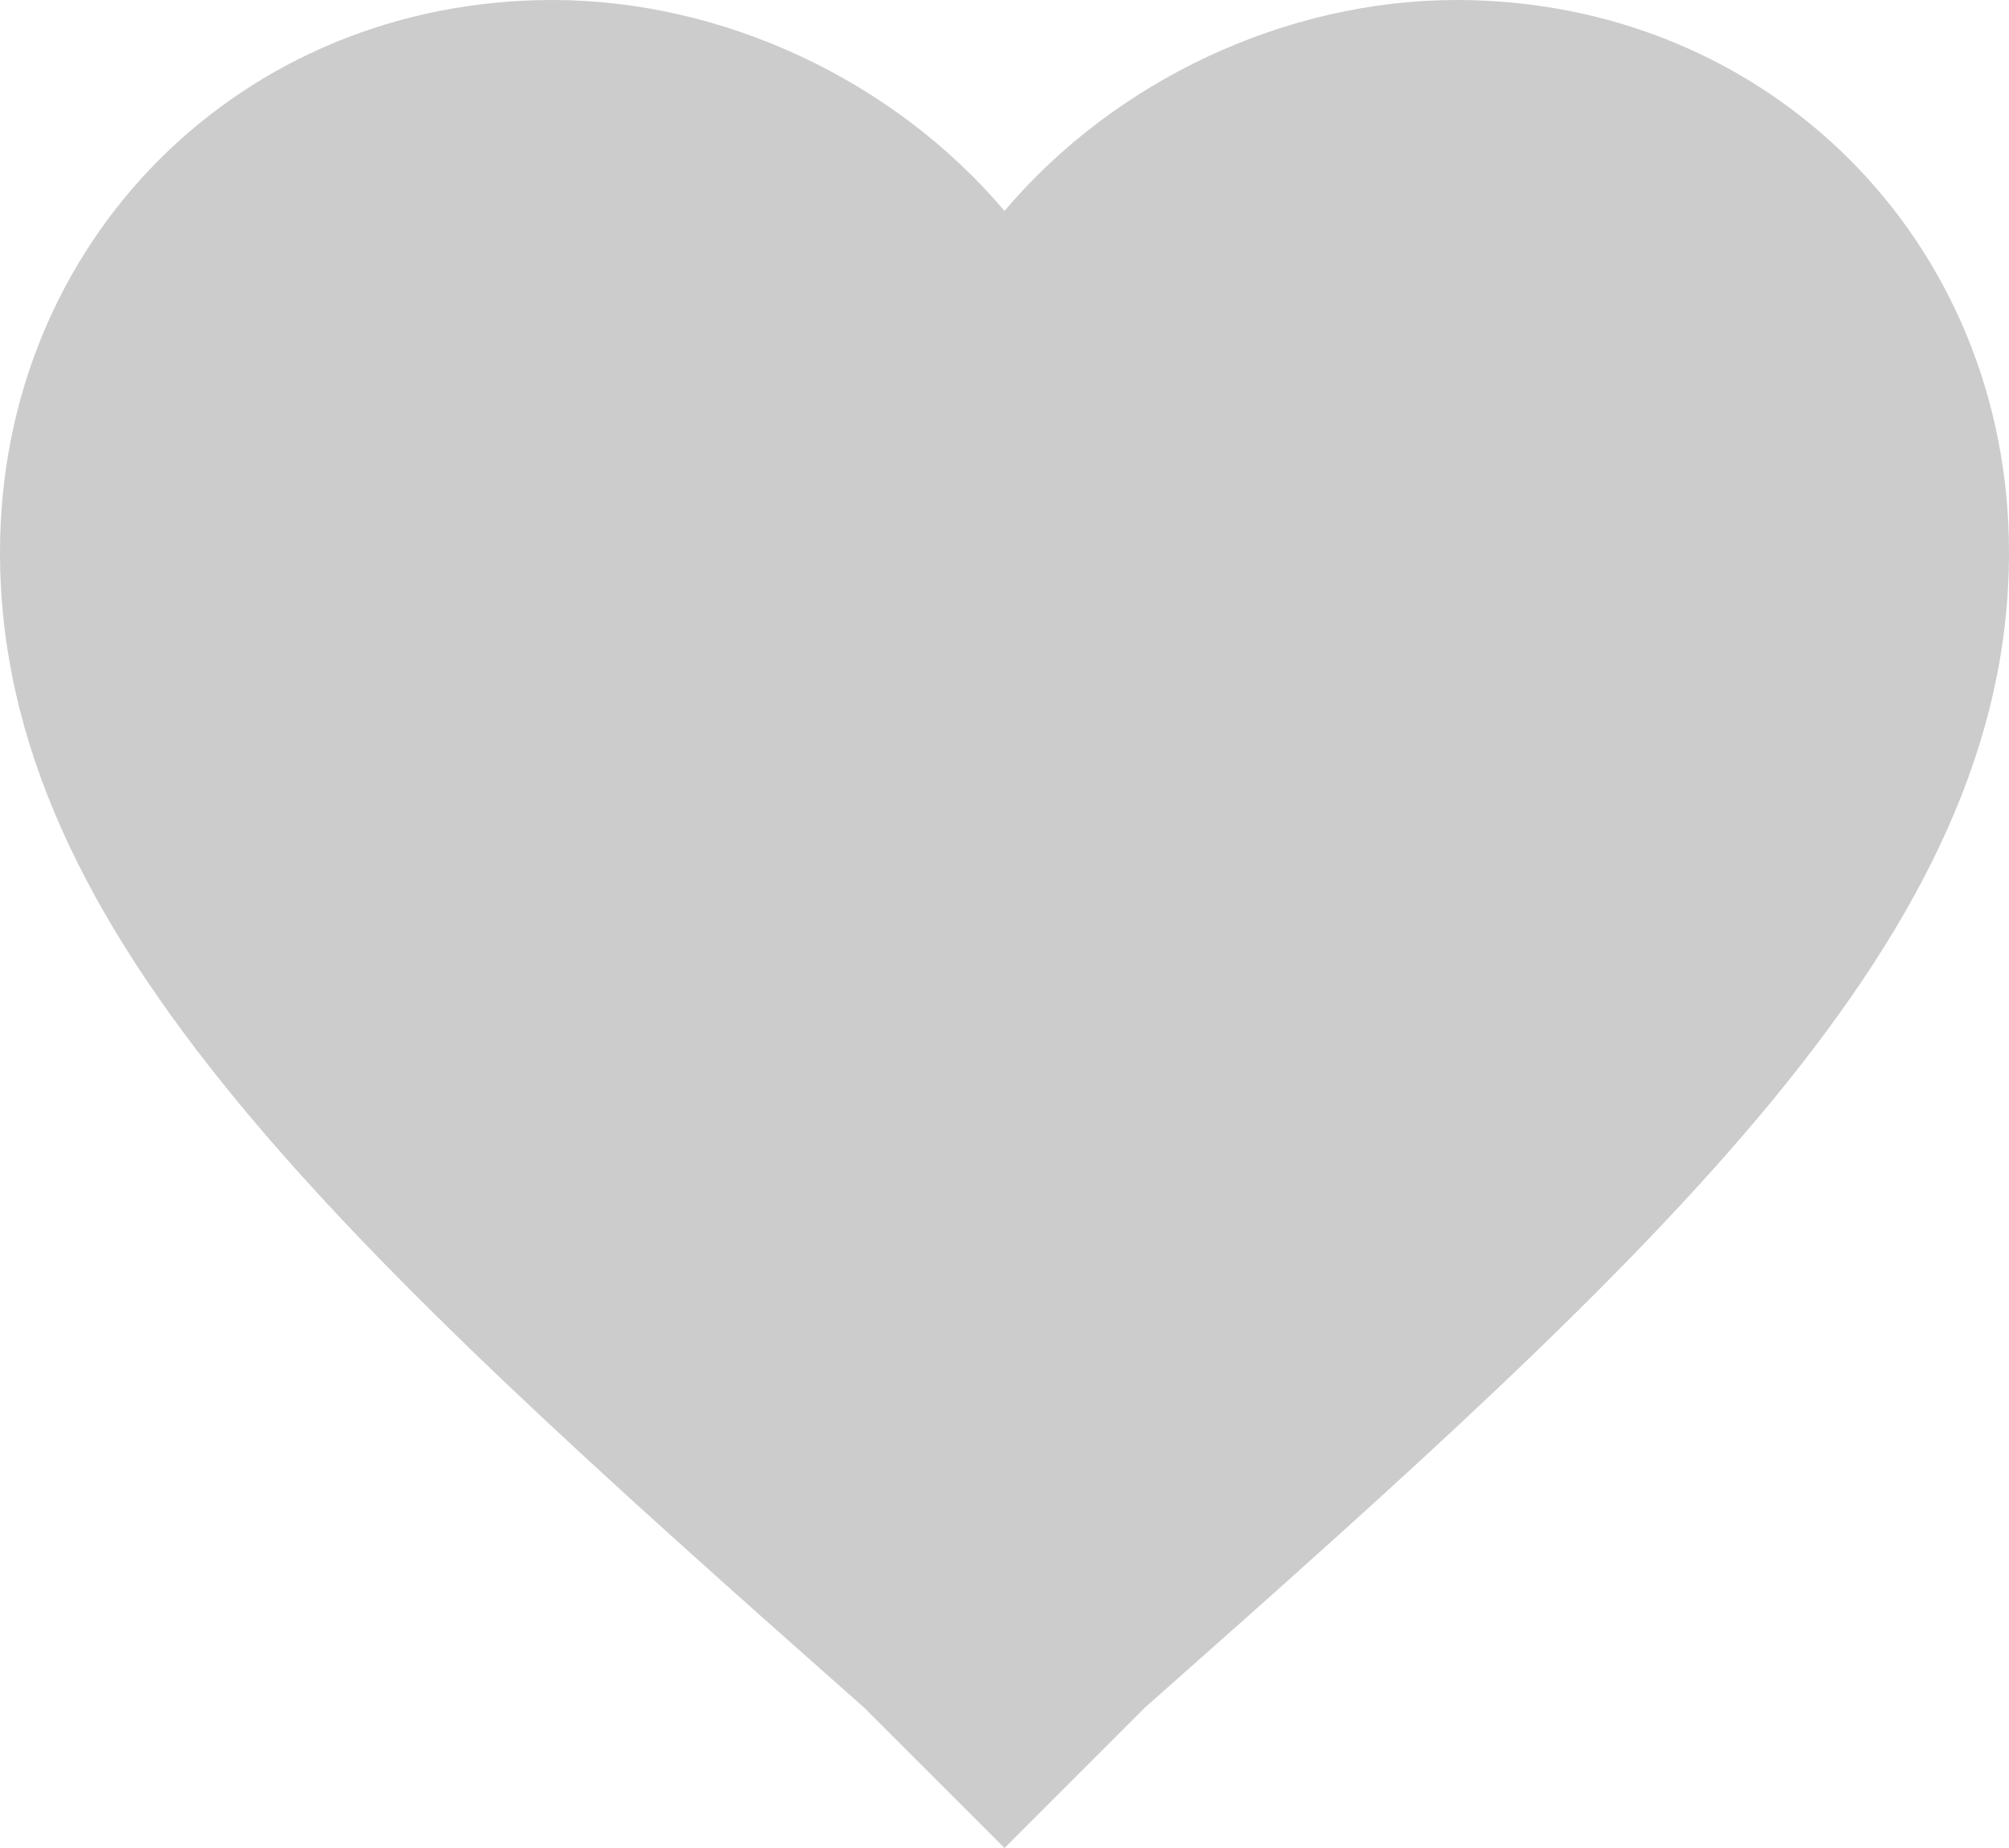 <svg width="500" height="460" viewBox="0 0 500 460" xmlns="http://www.w3.org/2000/svg"><title>heart</title><path d="M250 460l-35-35C85 310 0 232.5 0 137.5 0 60 60 0 137.5 0c42.5 0 85 20 112.5 52.5C277.5 20 320 0 362.5 0 440 0 500 60 500 137.5c0 95-85 172.5-215 287.5l-35 35z" fill="#CCC" fill-rule="evenodd"/></svg>